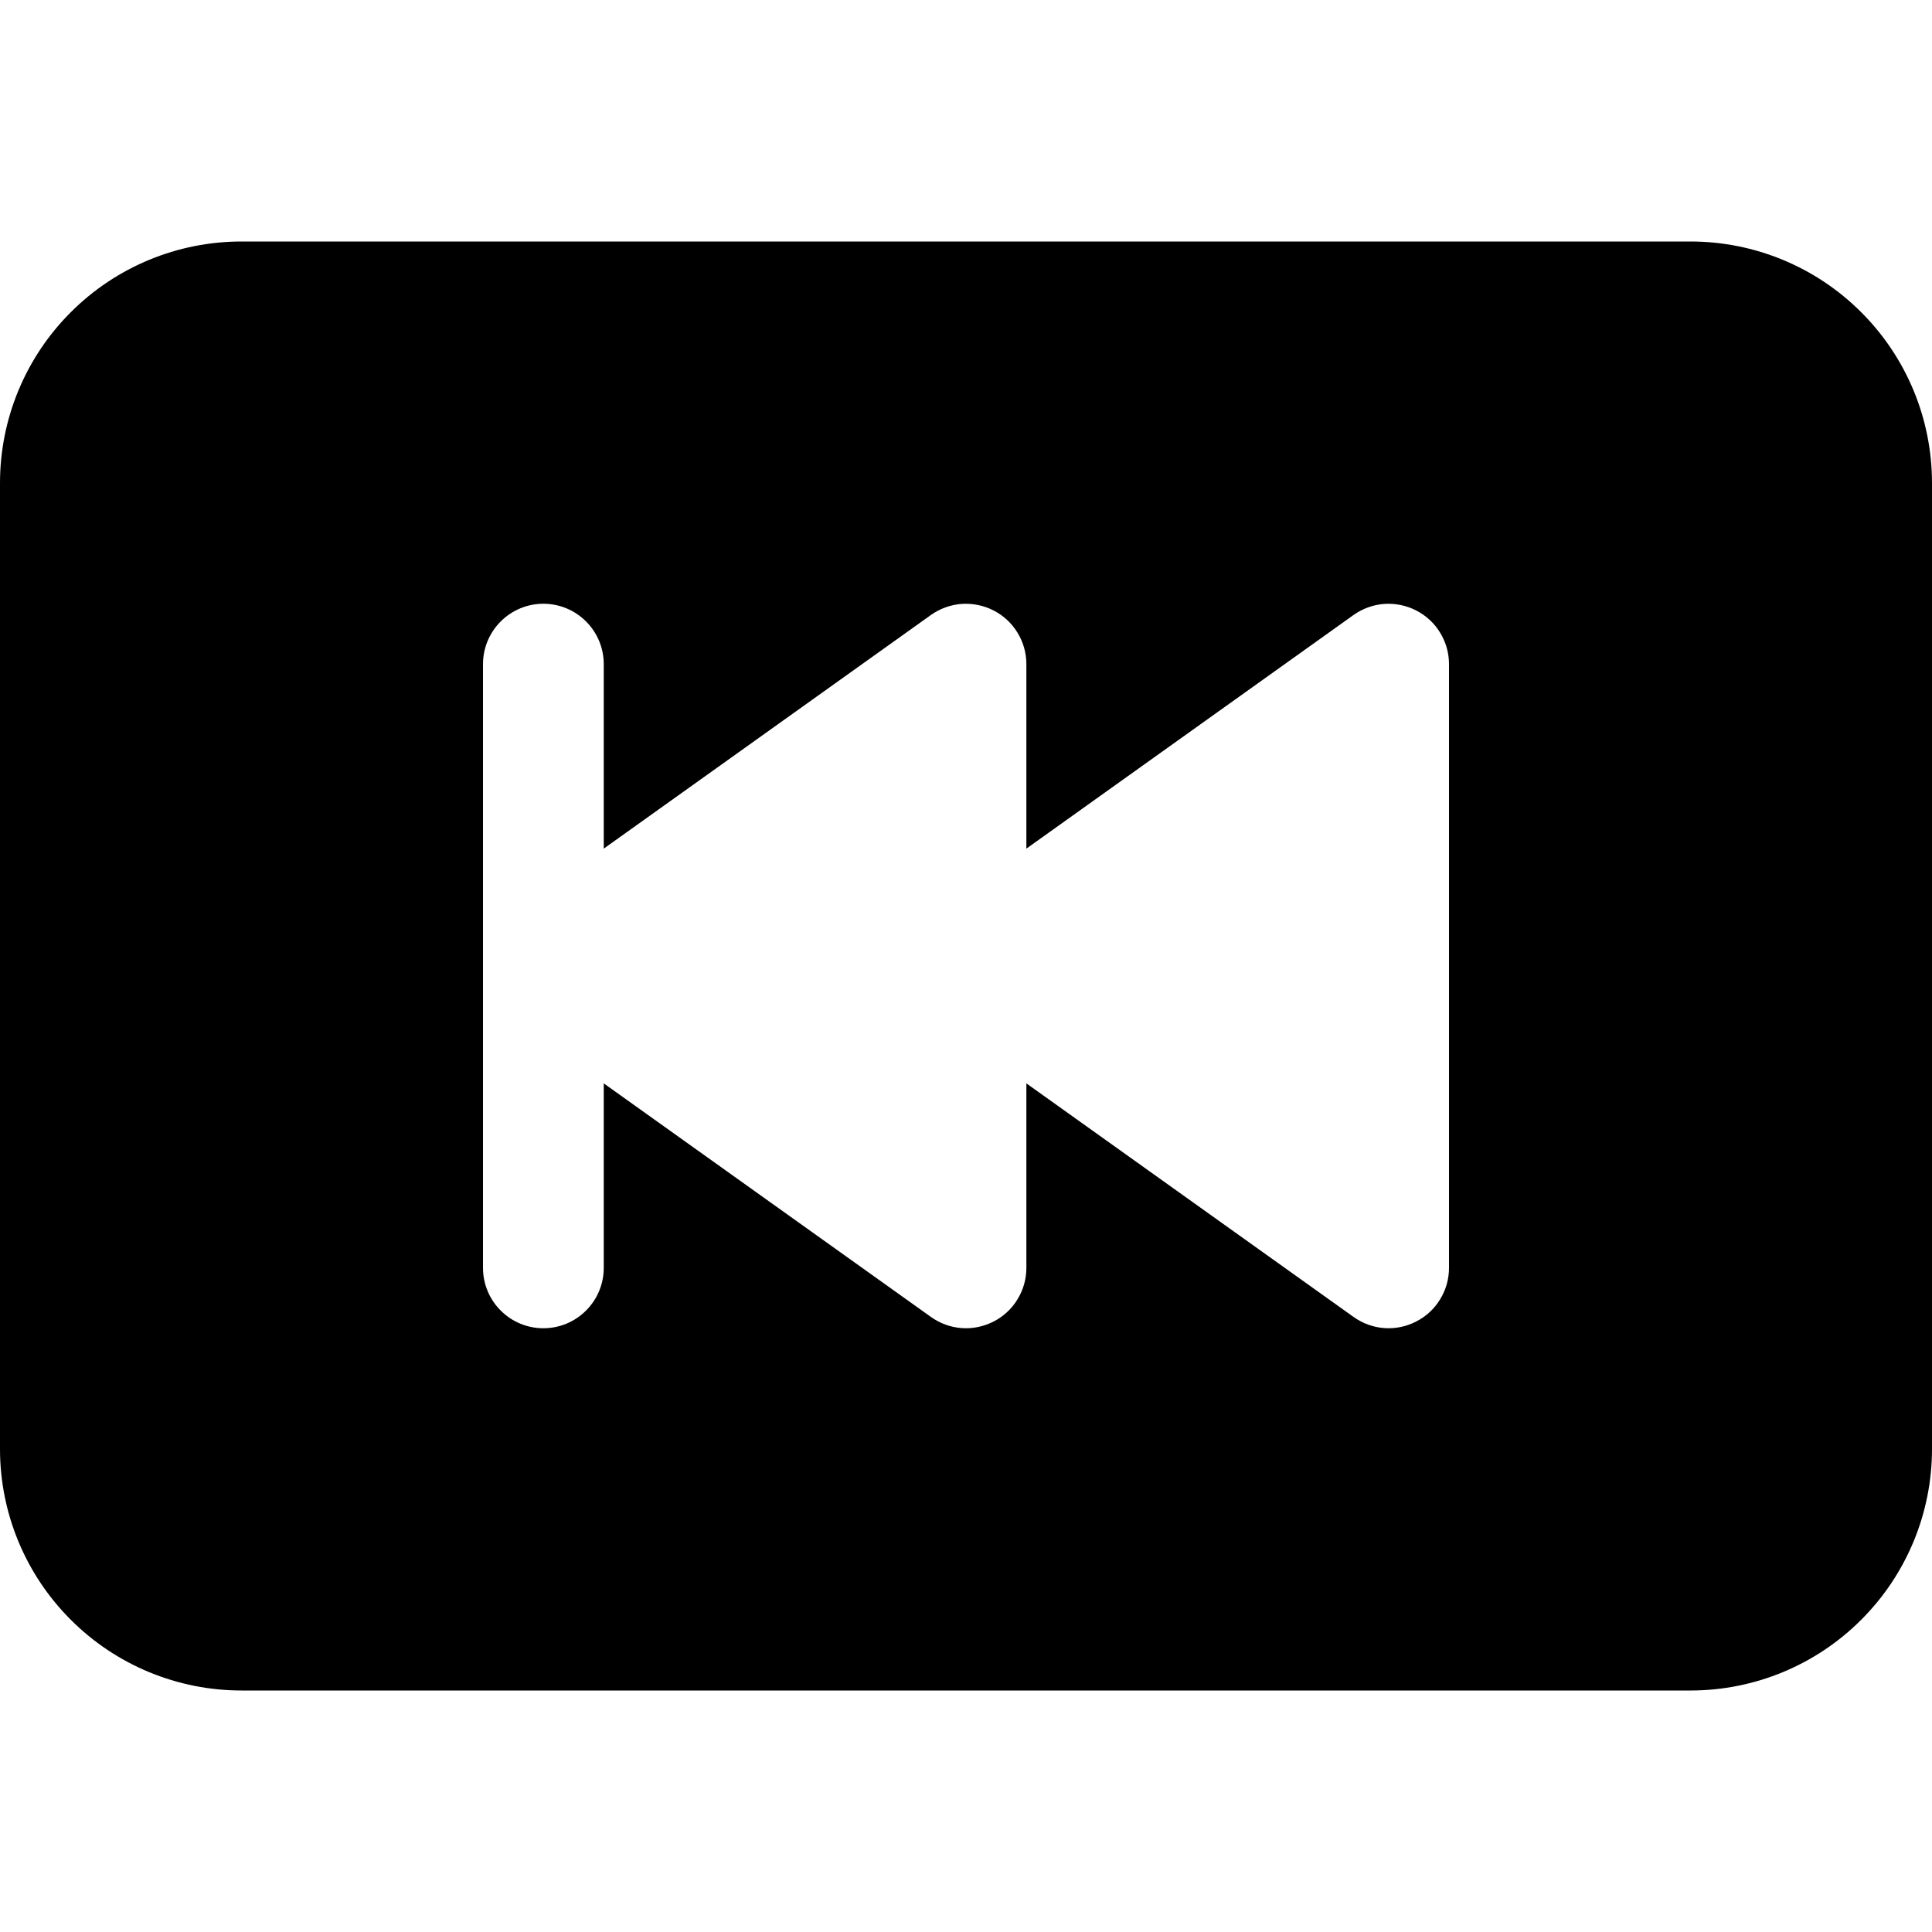 <svg width="24" height="24" viewBox="0 0 24 24" fill="none" xmlns="http://www.w3.org/2000/svg">
<path d="M0 18V6C0 5.204 0.316 4.441 0.879 3.879C1.441 3.316 2.204 3 3 3H21C21.796 3 22.559 3.316 23.121 3.879C23.684 4.441 24 5.204 24 6V18C24 18.796 23.684 19.559 23.121 20.121C22.559 20.684 21.796 21 21 21H3C2.204 21 1.441 20.684 0.879 20.121C0.316 19.559 0 18.796 0 18ZM16.815 7.639L12.75 10.542V8.25C12.75 8.112 12.712 7.977 12.64 7.86C12.569 7.742 12.466 7.647 12.344 7.584C12.221 7.521 12.084 7.493 11.946 7.502C11.809 7.512 11.677 7.56 11.565 7.639L7.5 10.542V8.25C7.5 8.051 7.421 7.86 7.28 7.72C7.14 7.579 6.949 7.5 6.75 7.5C6.551 7.5 6.36 7.579 6.22 7.72C6.079 7.86 6 8.051 6 8.25V15.75C6 15.949 6.079 16.14 6.22 16.28C6.36 16.421 6.551 16.5 6.75 16.5C6.949 16.5 7.14 16.421 7.28 16.28C7.421 16.14 7.5 15.949 7.5 15.75V13.458L11.565 16.36C11.677 16.44 11.809 16.488 11.946 16.498C12.084 16.508 12.221 16.479 12.344 16.416C12.466 16.353 12.569 16.258 12.64 16.14C12.712 16.023 12.75 15.888 12.75 15.75V13.458L16.815 16.36C16.927 16.44 17.059 16.488 17.196 16.498C17.334 16.508 17.471 16.479 17.593 16.416C17.716 16.353 17.819 16.258 17.89 16.14C17.962 16.023 18 15.888 18 15.75V8.25C18 8.112 17.962 7.977 17.89 7.86C17.819 7.742 17.716 7.647 17.593 7.584C17.471 7.521 17.334 7.493 17.196 7.502C17.059 7.512 16.927 7.56 16.815 7.639Z" fill="black"/>
</svg>
